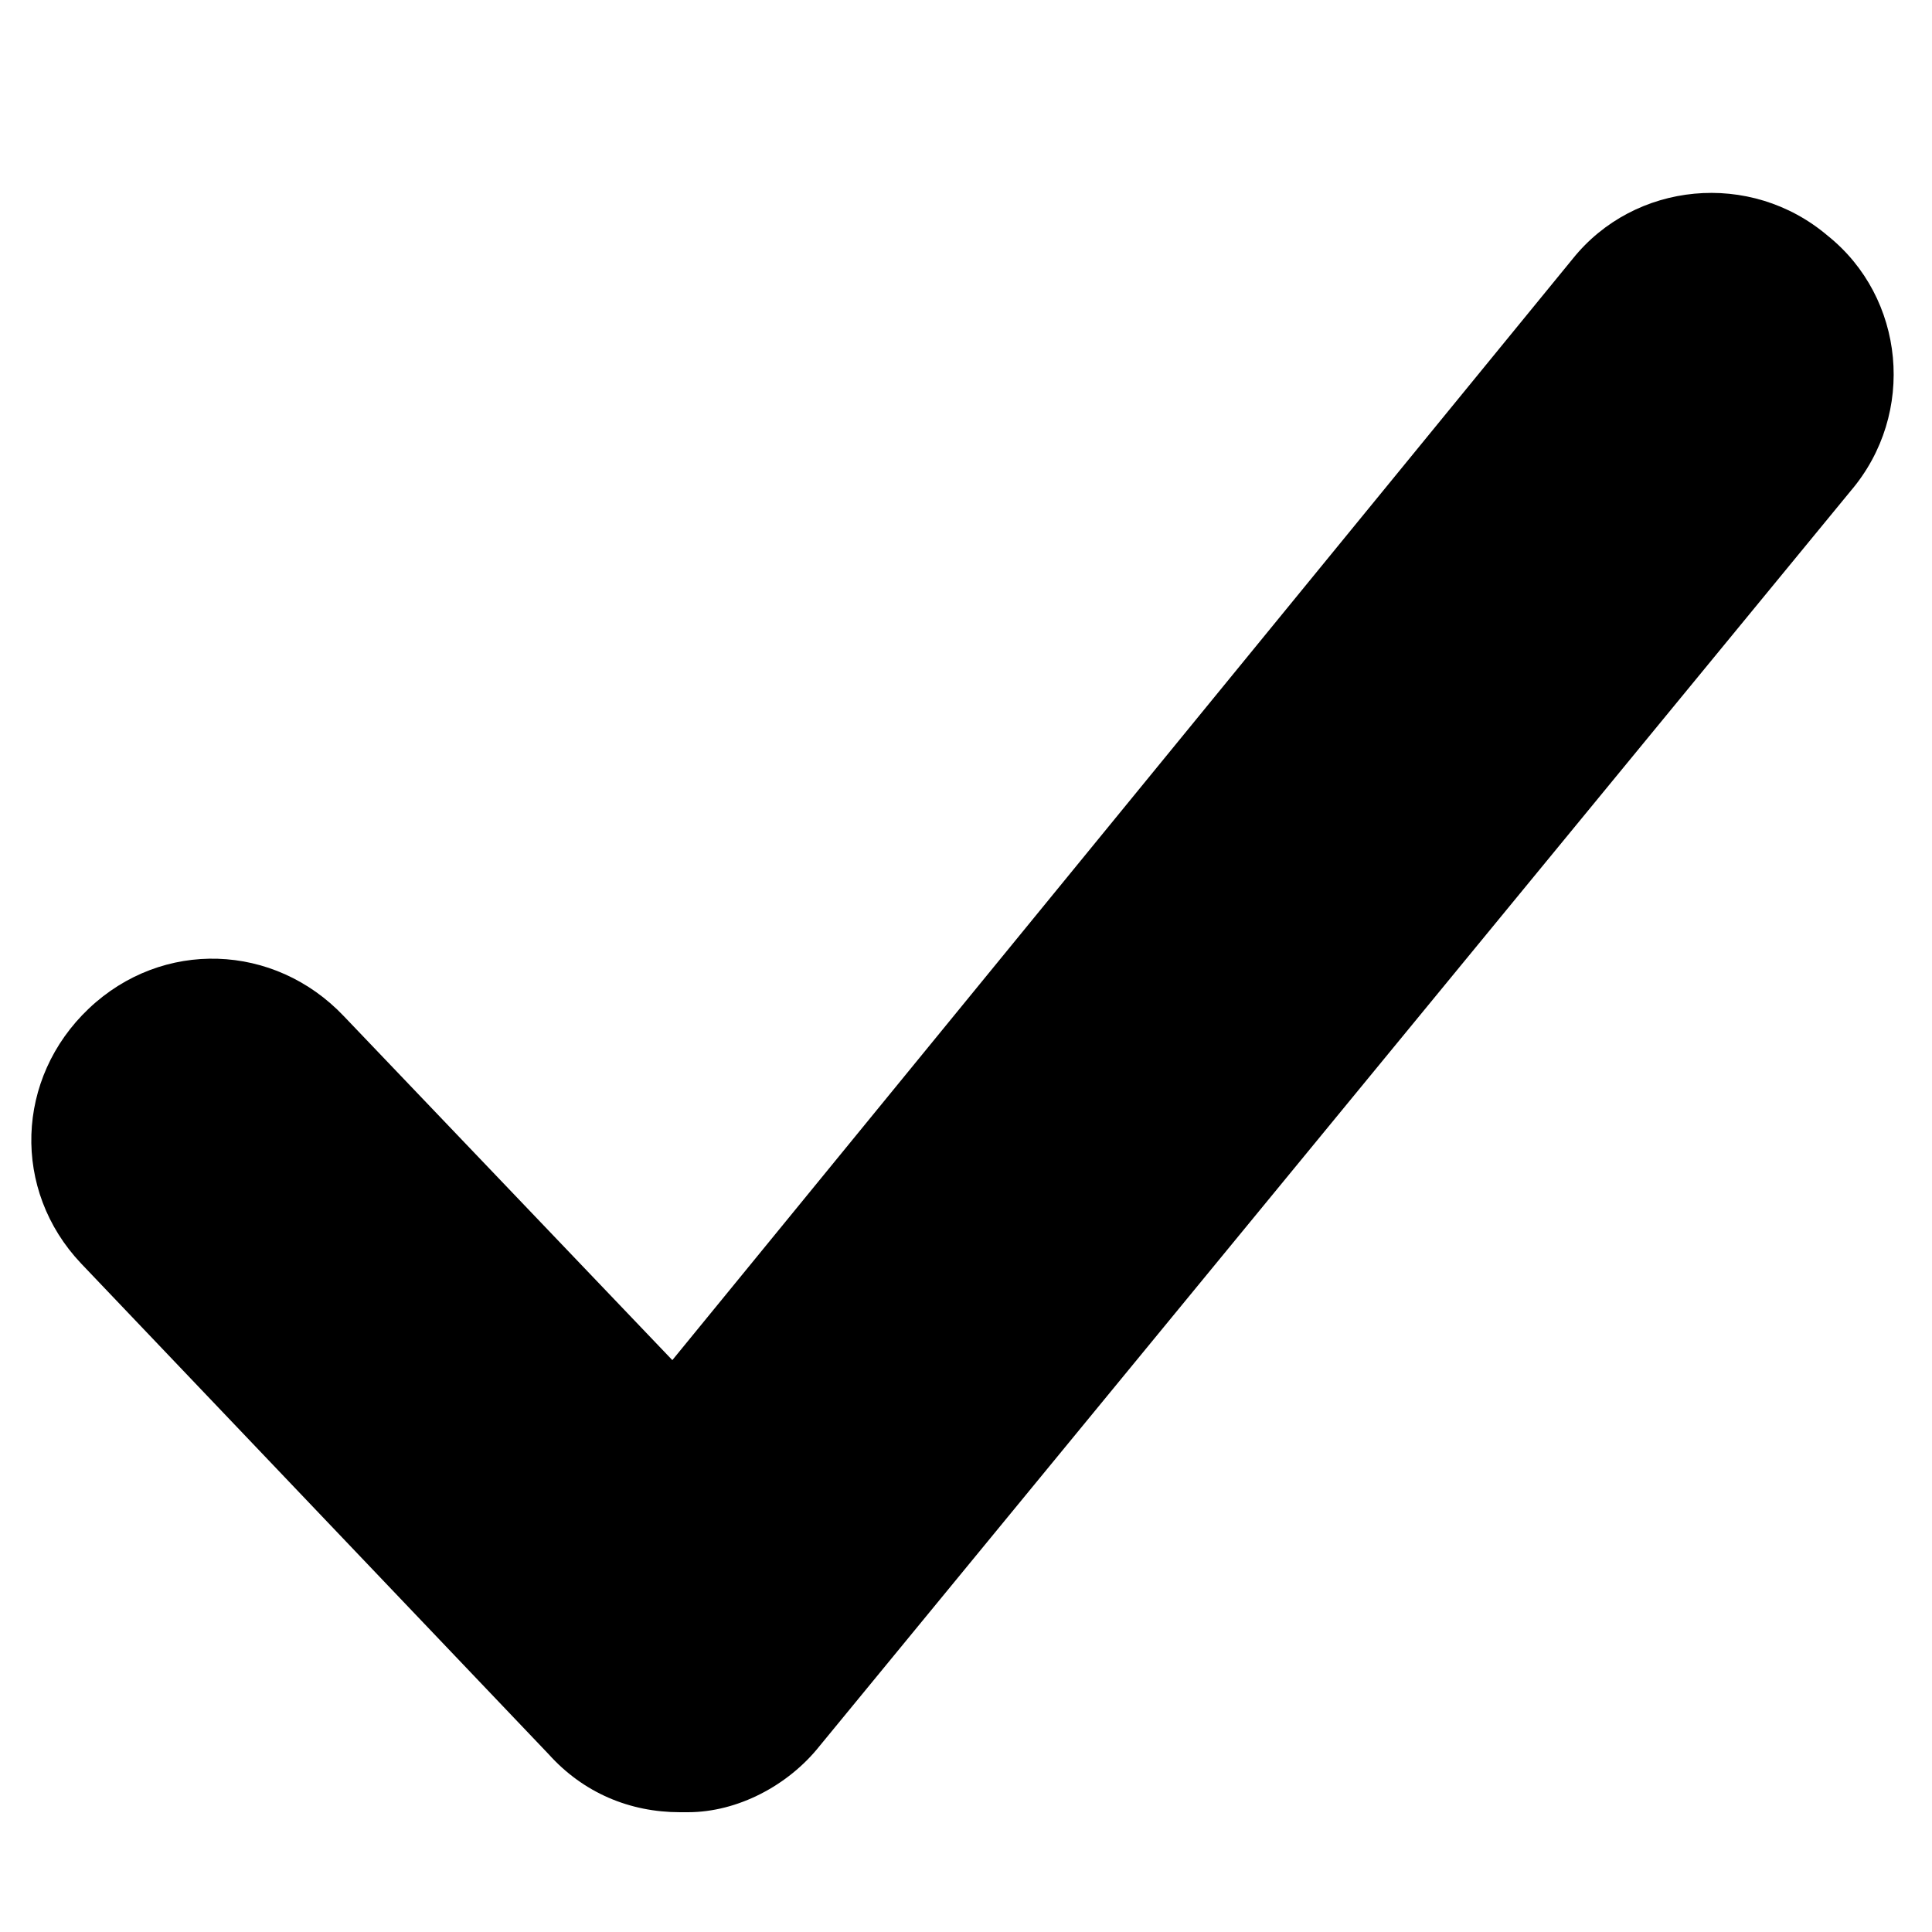 <?xml version="1.0" standalone="no"?><!DOCTYPE svg PUBLIC "-//W3C//DTD SVG 1.1//EN" "http://www.w3.org/Graphics/SVG/1.1/DTD/svg11.dtd"><svg t="1567685155530" class="icon" viewBox="0 0 1024 1024" version="1.1" xmlns="http://www.w3.org/2000/svg" p-id="6262" width="64" height="64" xmlns:xlink="http://www.w3.org/1999/xlink"><defs><style type="text/css"></style></defs><path d="M290.816 929.792L43.008 669.696c-36.864-38.912-34.816-98.304 4.096-135.168 38.912-36.864 98.304-34.816 135.168 4.096l174.08 182.272L833.536 137.216c32.768-40.96 94.208-47.104 135.168-12.288 40.96 32.768 47.104 94.208 12.288 135.168L434.176 925.696c-16.384 20.48-43.008 34.816-69.632 34.816h-4.096c-26.624 0-51.2-10.24-69.632-30.72z" p-id="6263"></path></svg>